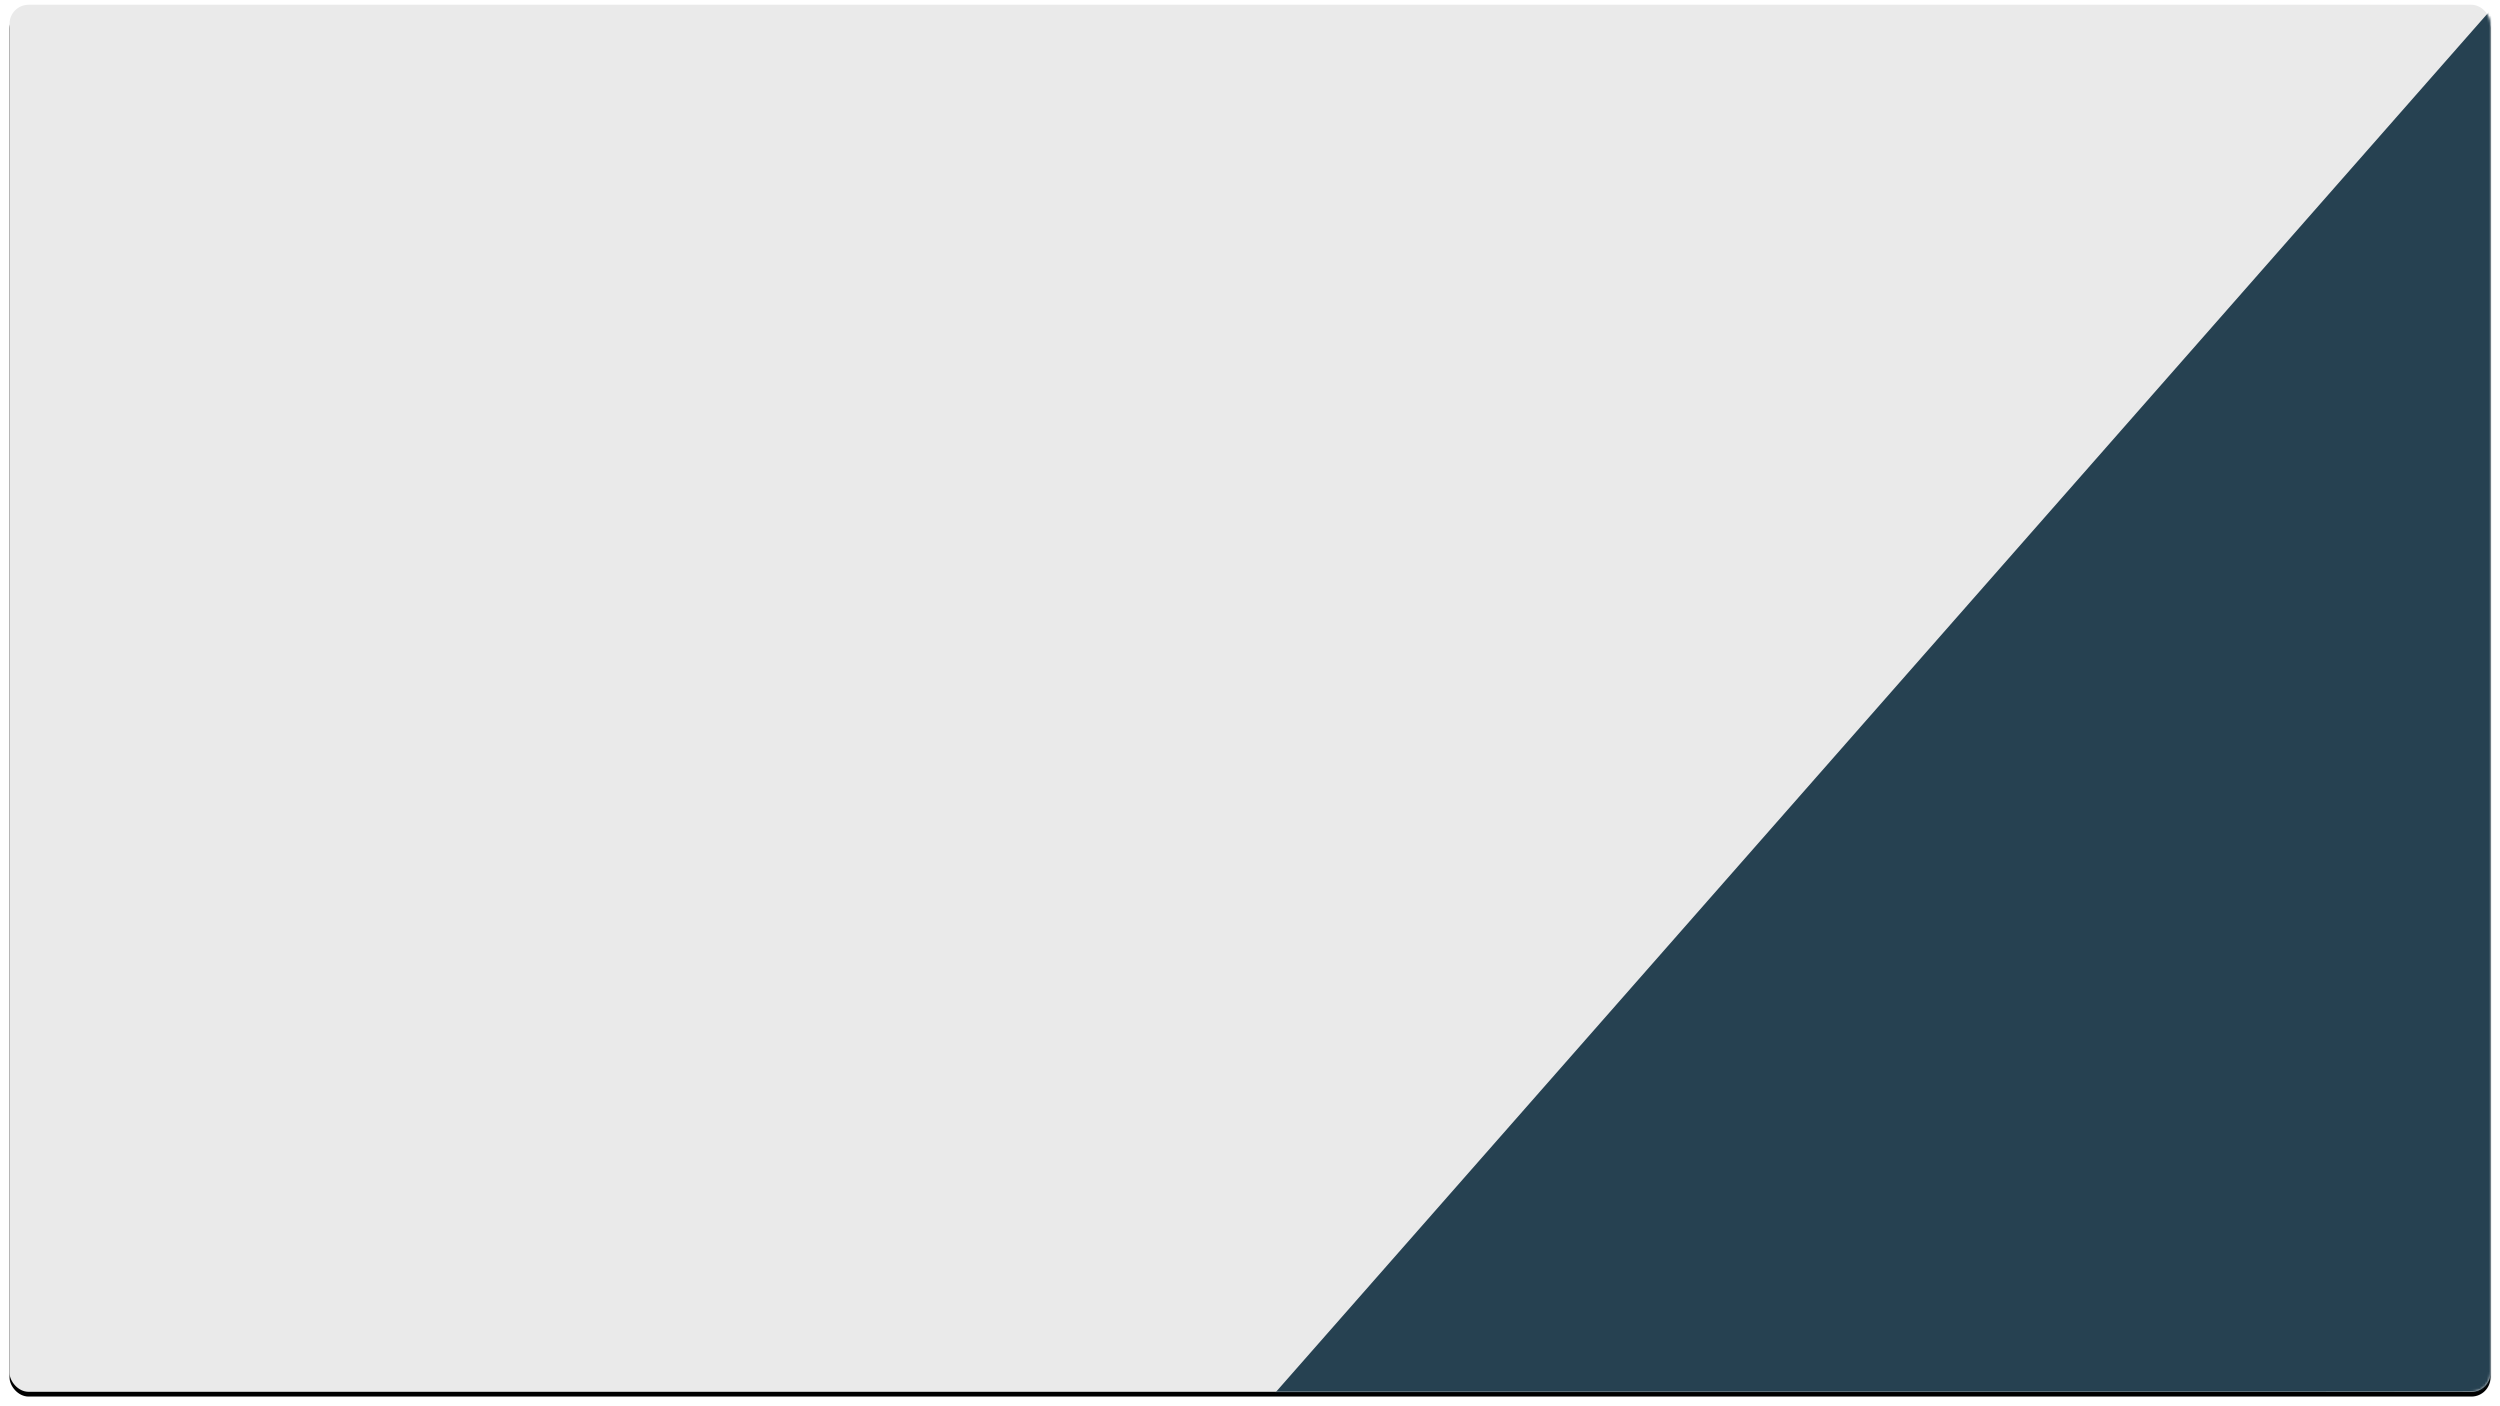 <svg xmlns="http://www.w3.org/2000/svg" xmlns:xlink="http://www.w3.org/1999/xlink" width="1049" height="590" viewBox="0 0 1049 590">
    <defs>
        <rect id="a" width="1041" height="582" rx="8"/>
        <filter id="b" width="101.3%" height="102.4%" x="-.7%" y="-.9%" filterUnits="objectBoundingBox">
            <feOffset dy="2" in="SourceAlpha" result="shadowOffsetOuter1"/>
            <feGaussianBlur in="shadowOffsetOuter1" result="shadowBlurOuter1" stdDeviation="2"/>
            <feColorMatrix in="shadowBlurOuter1" values="0 0 0 0 0 0 0 0 0 0 0 0 0 0 0 0 0 0 0.239 0"/>
        </filter>
    </defs>
    <g fill="none" fill-rule="evenodd" transform="translate(4 2)">
        <mask id="c" fill="#fff">
            <use xlink:href="#a"/>
        </mask>
        <use fill="#000" filter="url(#b)" xlink:href="#a"/>
        <use fill="#EAEAEA" xlink:href="#a"/>
        <path fill="#264151" d="M1043 0v574a8.023 8.023 0 0 1-8 8.008l-504 .492L1043 0z" mask="url(#c)"/>
    </g>
</svg>
